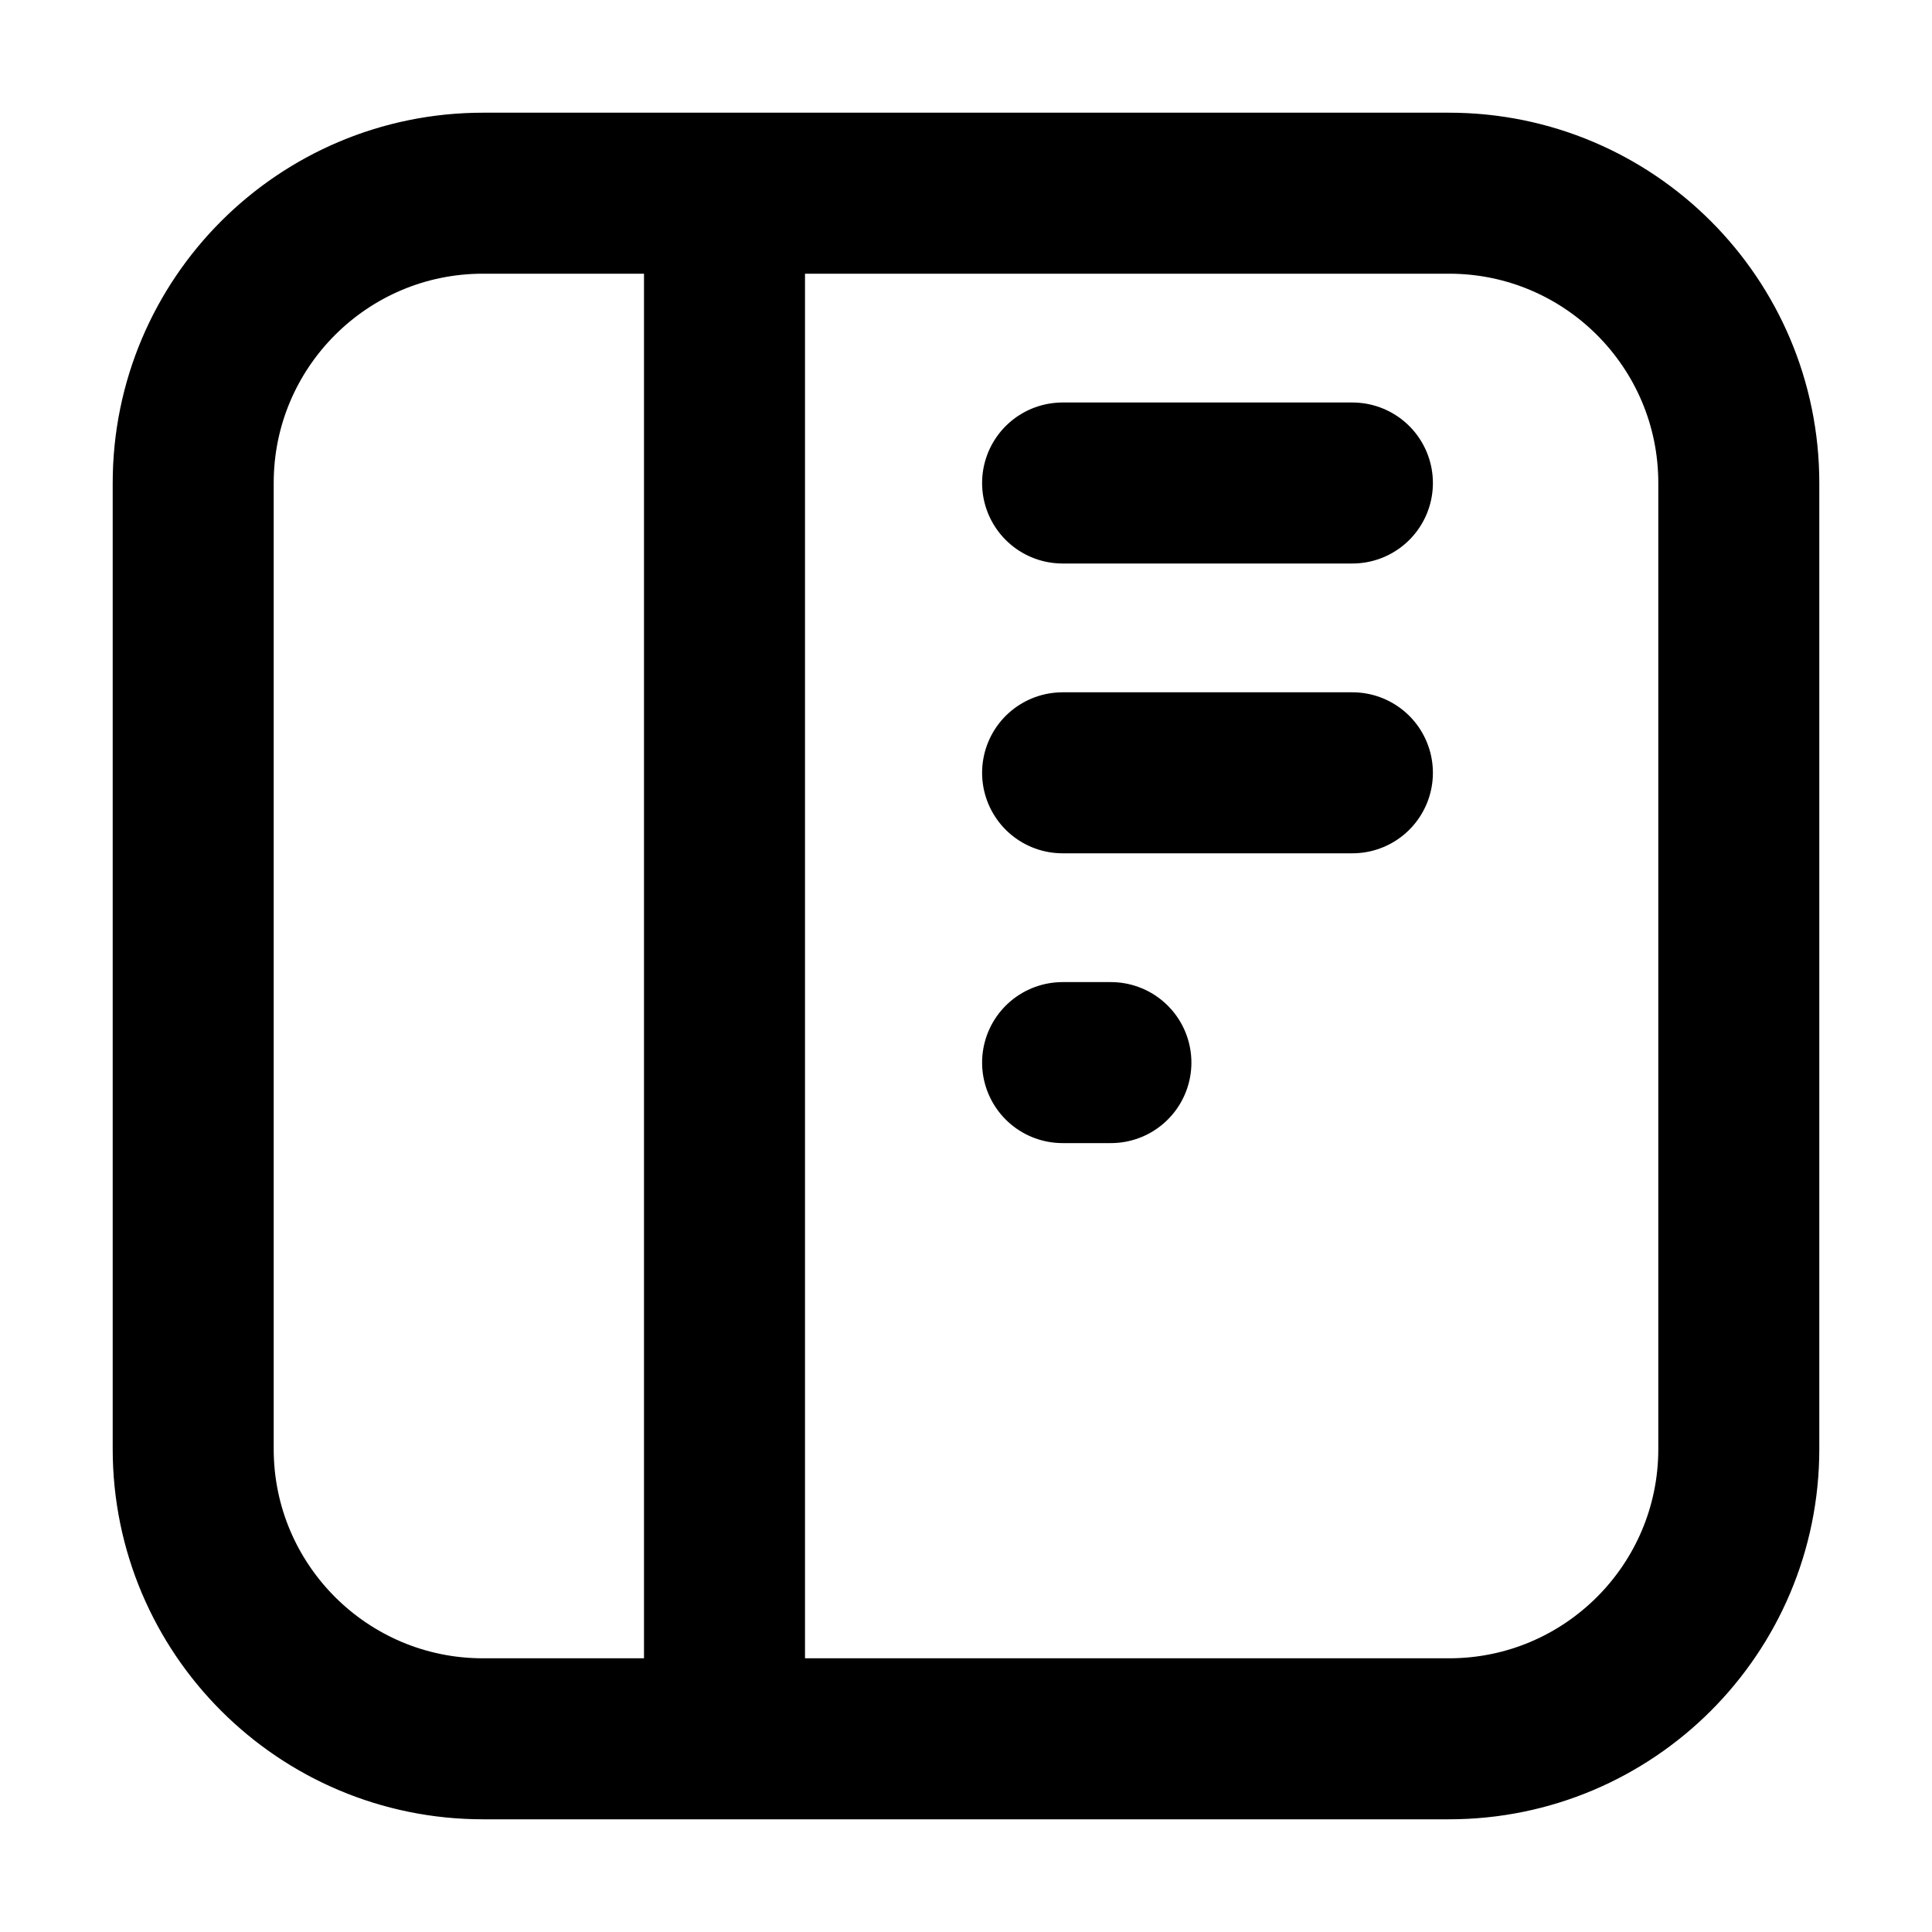 <svg width="24" height="24" viewBox="0 0 24 24" fill="none" xmlns="http://www.w3.org/2000/svg">
<g id="layout-02">
<path id="Vector" d="M9 2.4V21.6M13.2 6H16.8M13.2 9.6H16.8M13.2 13.2H13.8M6 21.6H18C19.988 21.6 21.6 19.988 21.6 18V6C21.6 4.012 19.988 2.4 18 2.4H6C4.012 2.4 2.4 4.012 2.4 6V18C2.4 19.988 4.012 21.6 6 21.6Z" stroke="currentColor" stroke-width="2" stroke-linecap="round"/>
</g>
</svg>

